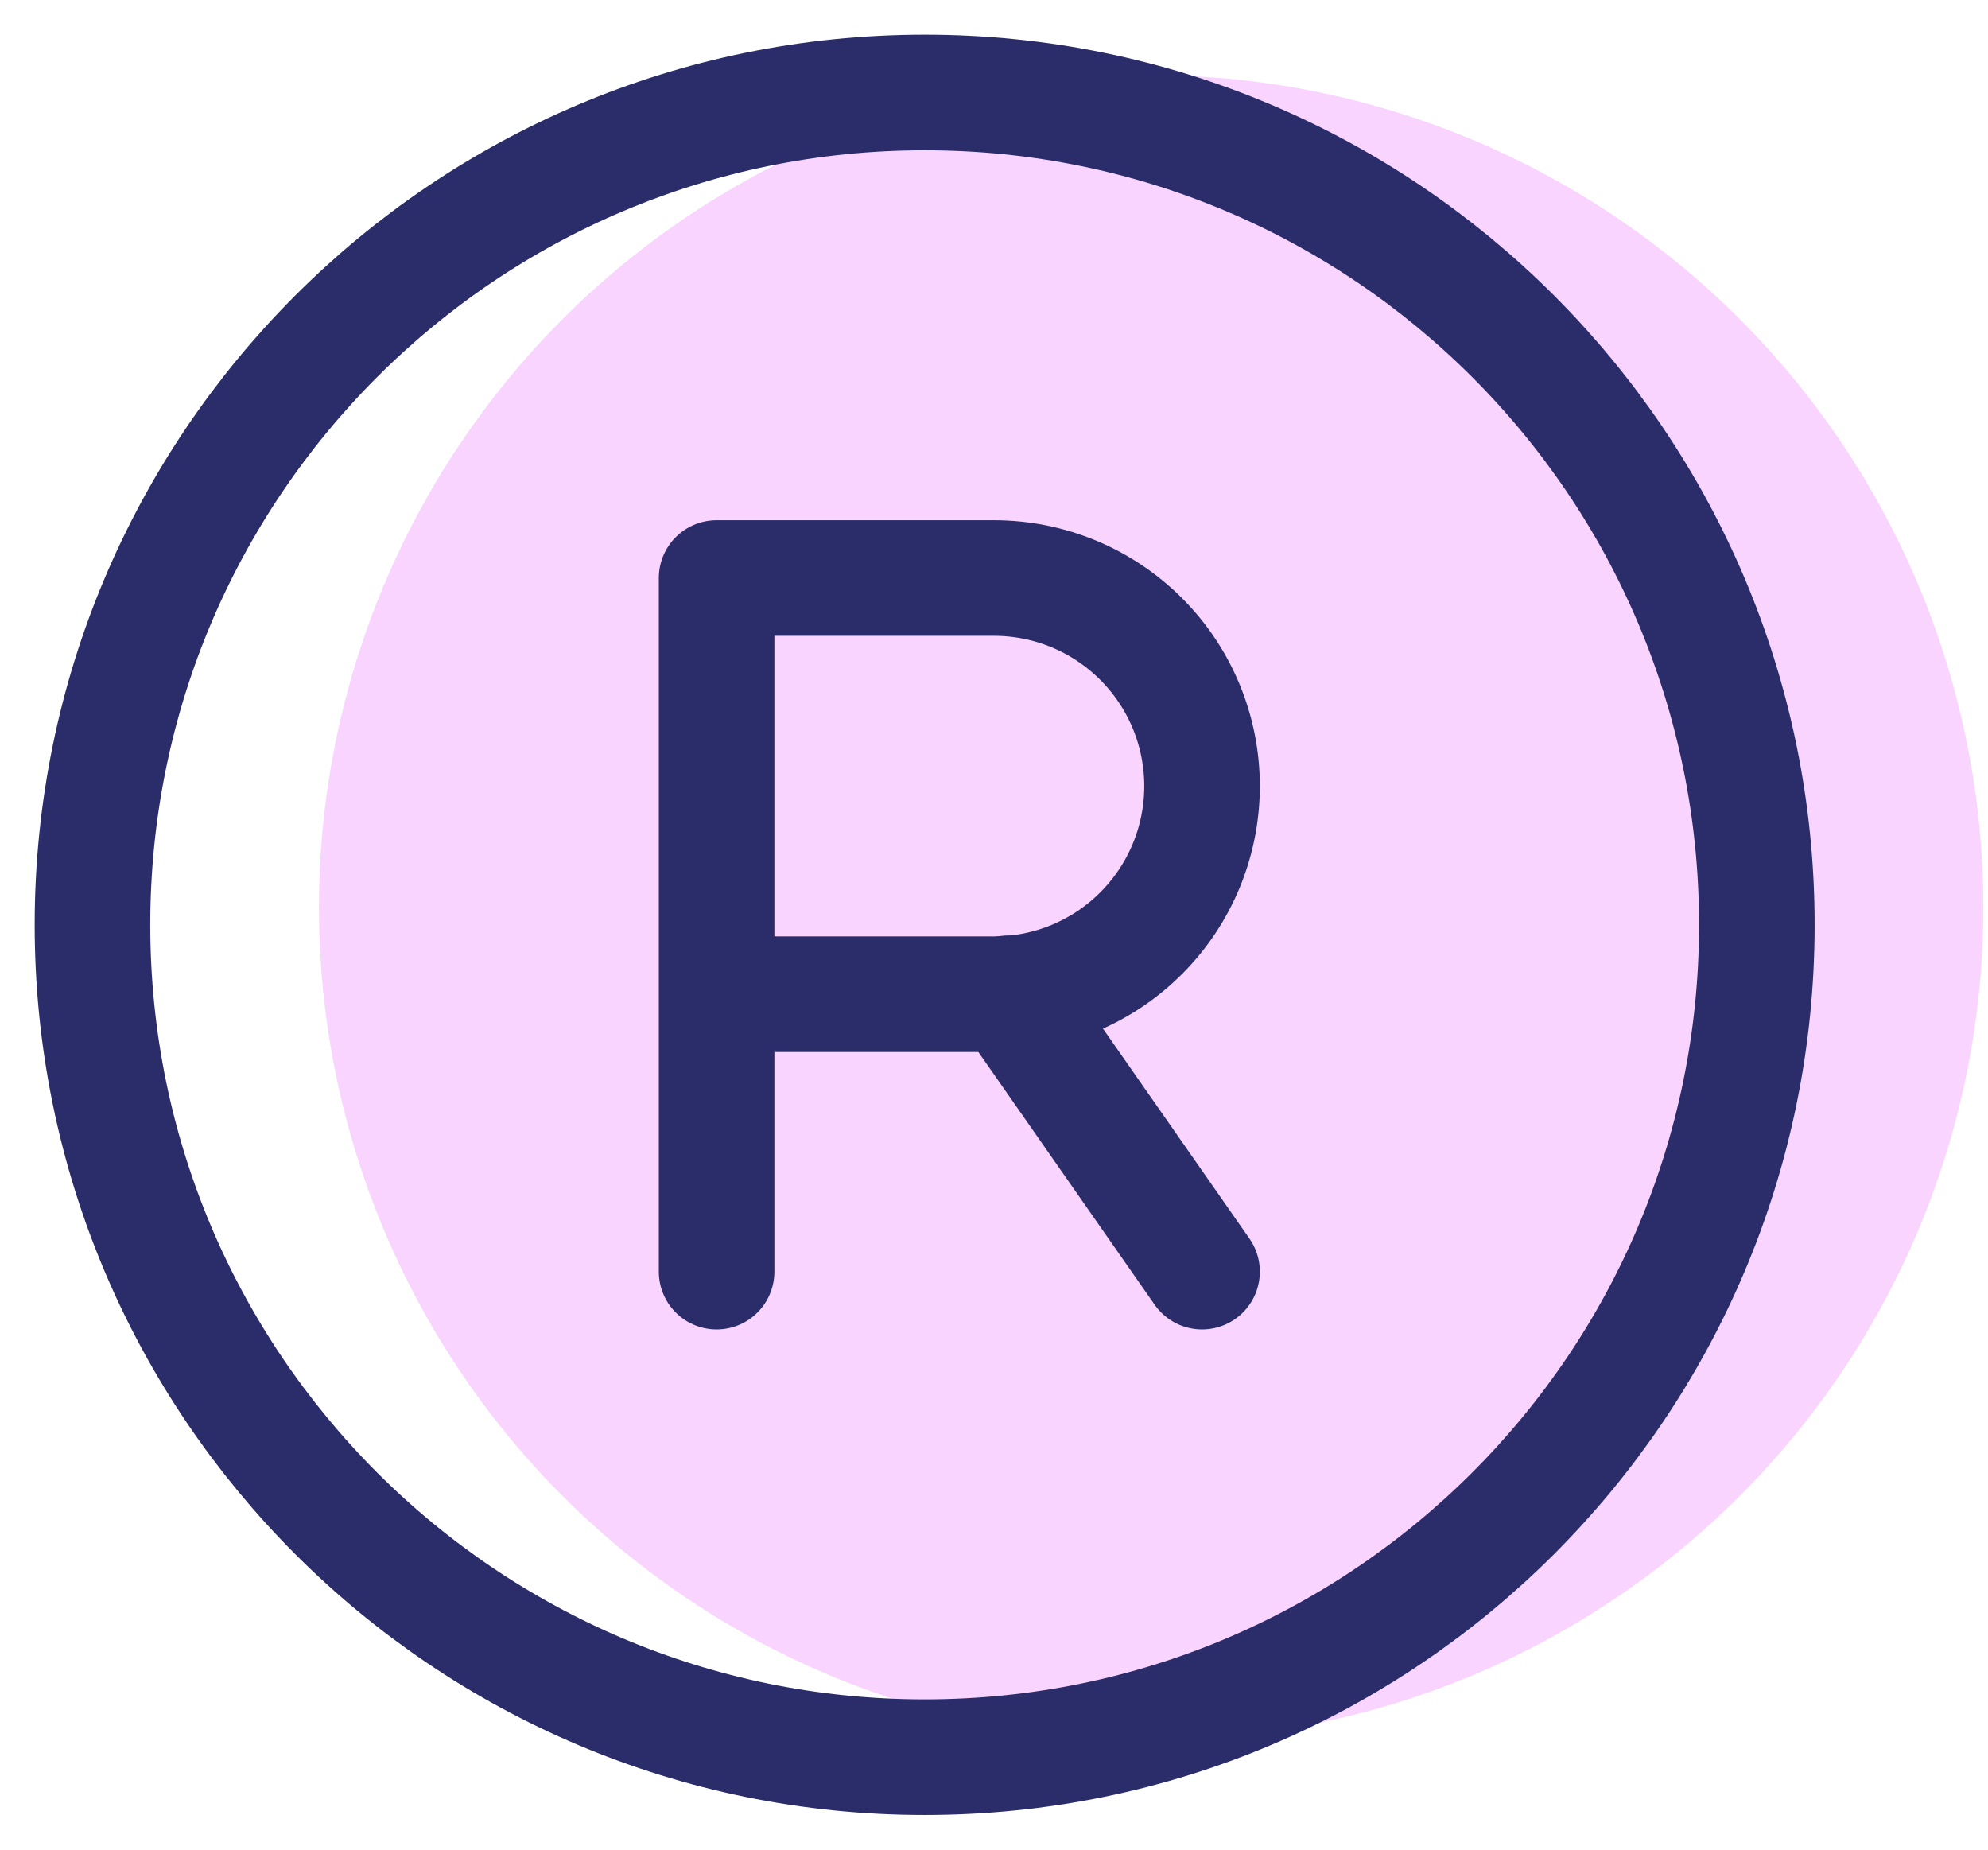 <svg width="43" height="40" viewBox="0 0 43 40" fill="none" xmlns="http://www.w3.org/2000/svg">
<circle opacity="0.5" cx="24.899" cy="19.626" r="18" fill="#F3AAFF"/>
<path d="M20 38C29.941 38 38 29.941 38 20C38 10.059 29.941 2 20 2C10.059 2 2 10.059 2 20C2 29.941 10.059 38 20 38Z" stroke="#2B2D6B" stroke-width="2.5" stroke-linecap="round" stroke-linejoin="round"/>
<path d="M15.5 21.5H21.5C22.694 21.5 23.838 21.026 24.682 20.182C25.526 19.338 26 18.194 26 17C26 15.806 25.526 14.662 24.682 13.818C23.838 12.974 22.694 12.5 21.5 12.5H15.5V27.5" stroke="#2B2D6B" stroke-width="2.5" stroke-linecap="round" stroke-linejoin="round"/>
<path d="M21.8 21.481L26 27.5" stroke="#2B2D6B" stroke-width="2.5" stroke-linecap="round" stroke-linejoin="round"/>
</svg>

